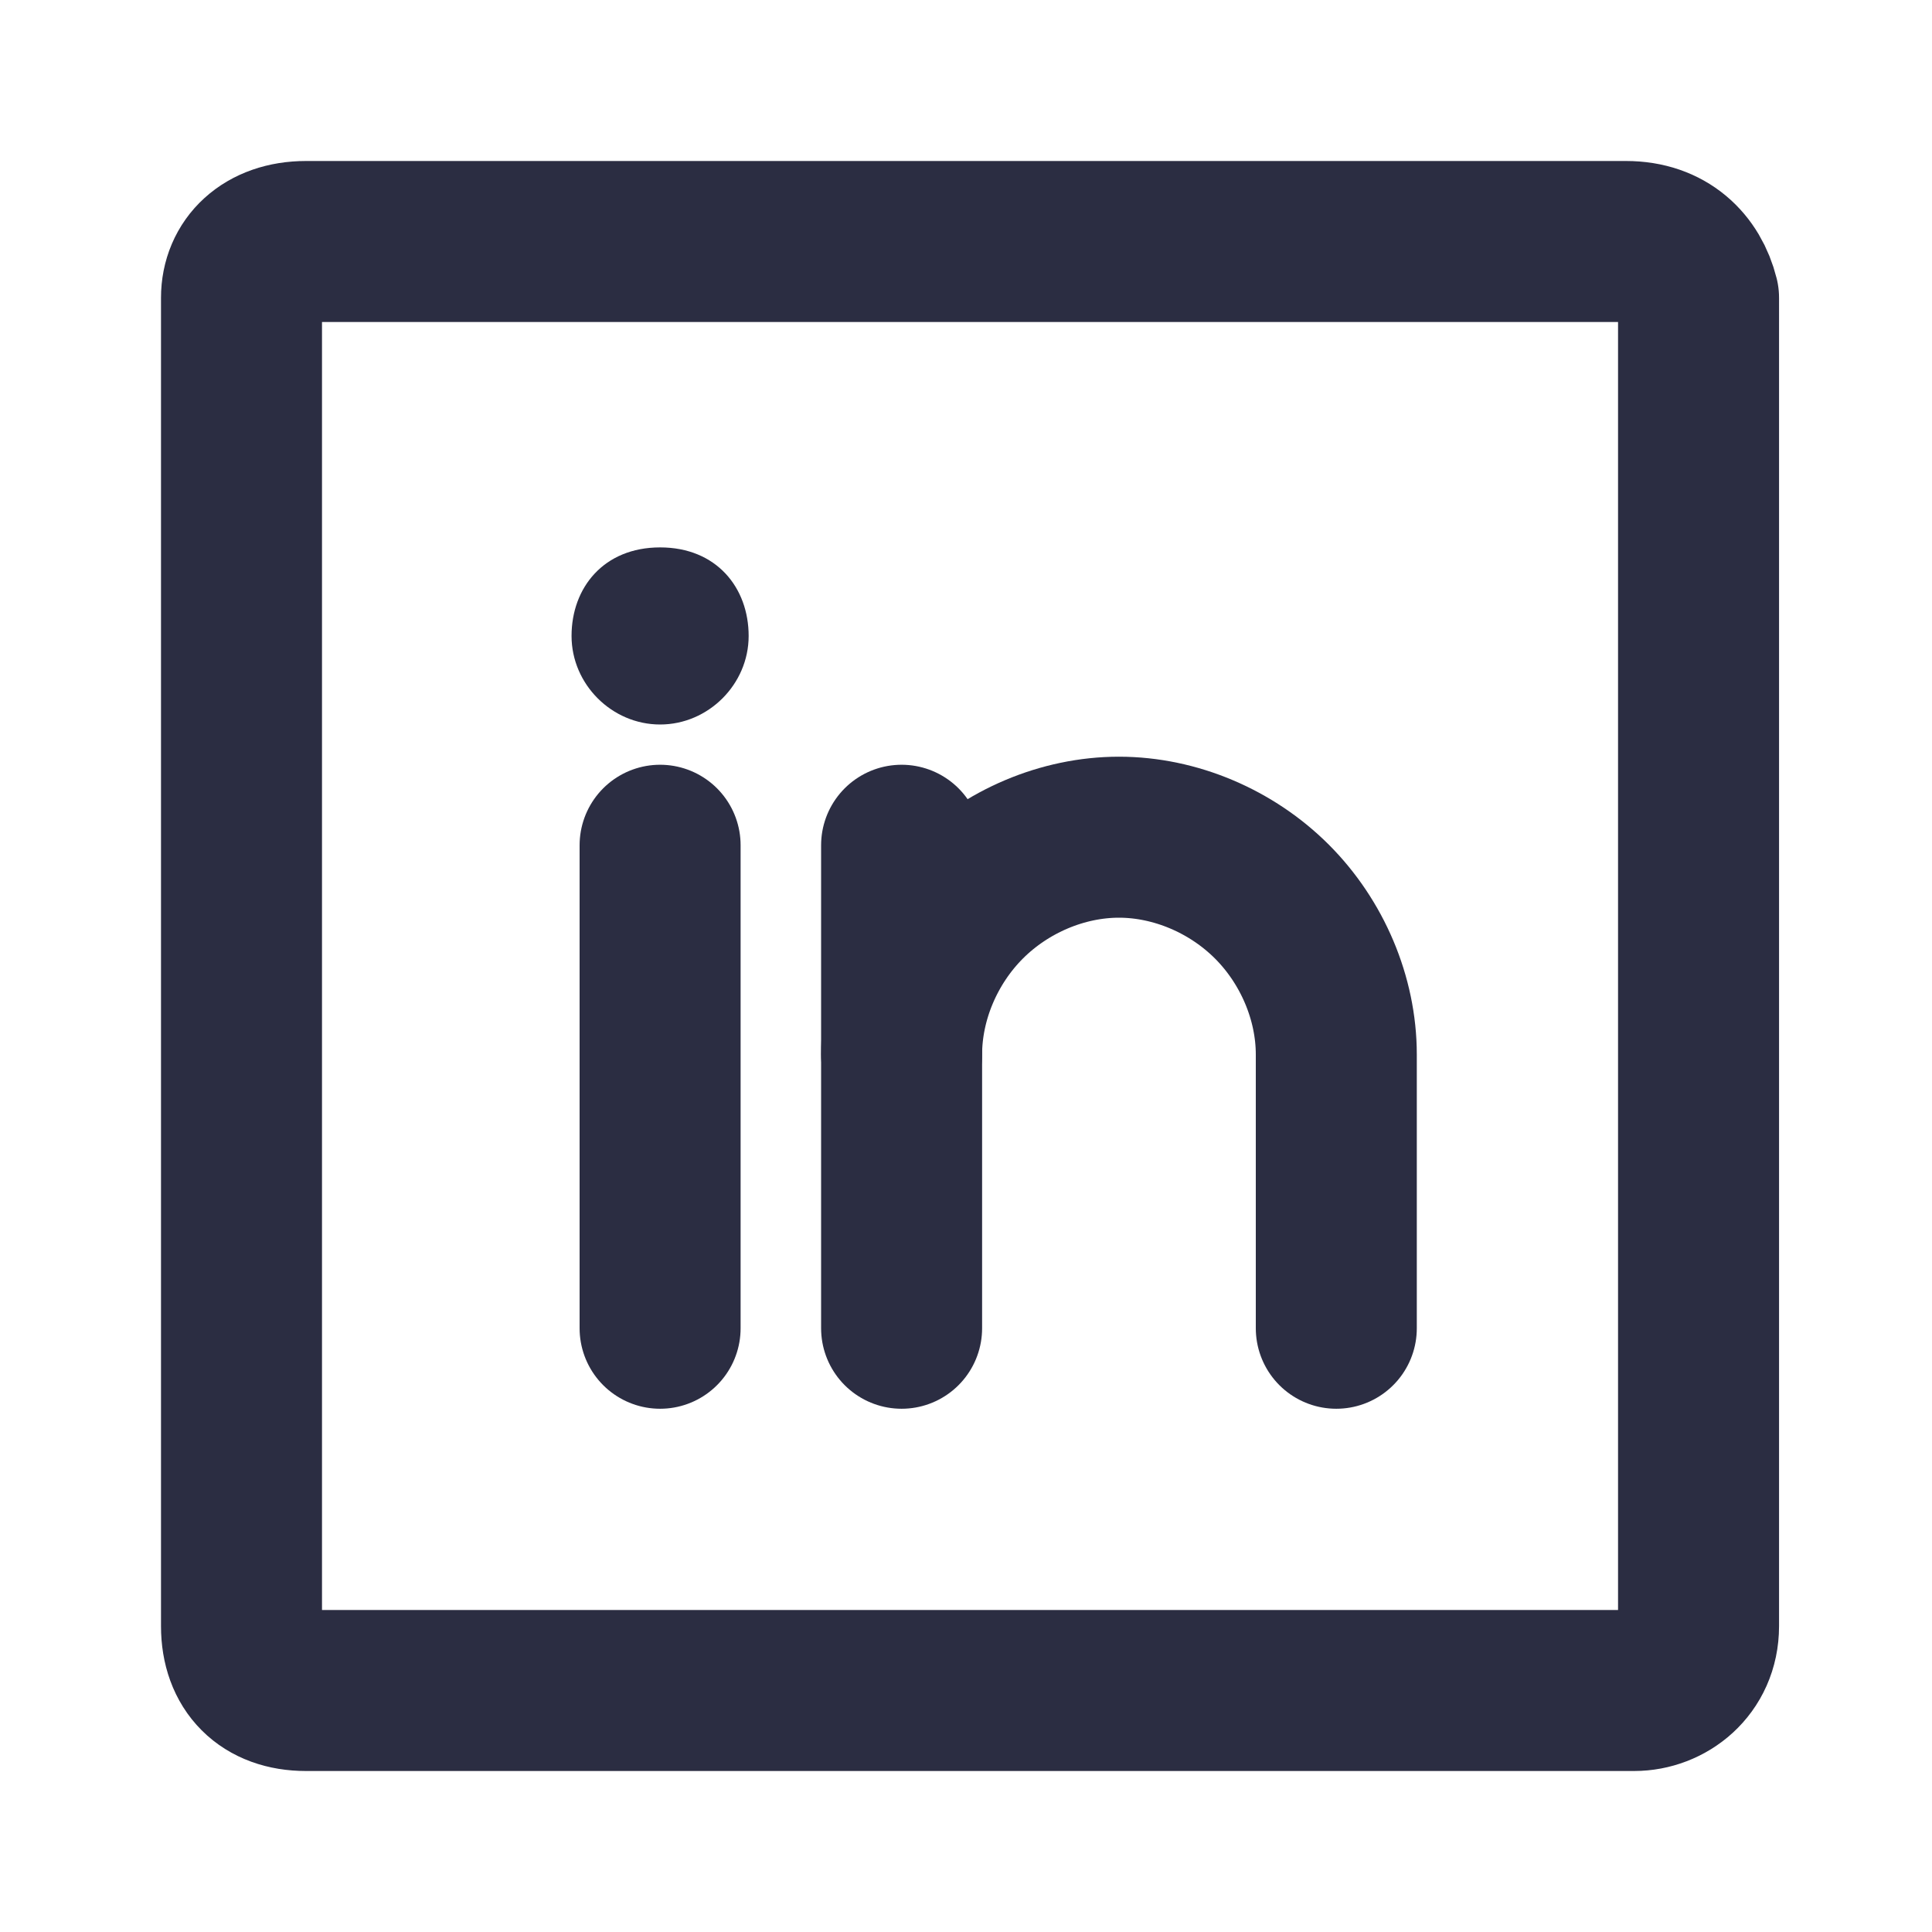 <?xml version="1.0" encoding="utf-8"?>
<!-- Generator: Adobe Illustrator 27.9.0, SVG Export Plug-In . SVG Version: 6.00 Build 0)  -->
<svg version="1.1" id="Capa_1" xmlns="http://www.w3.org/2000/svg" xmlns:xlink="http://www.w3.org/1999/xlink" x="0px" y="0px"
	 viewBox="0 0 24 24" style="enable-background:new 0 0 24 24;" xml:space="preserve">
<style type="text/css">
	.st0{fill:none;stroke:#2B2D42;stroke-width:2;stroke-linecap:round;stroke-linejoin:round;}
	.st1{fill:#2B2D42;}
</style>
<g>
	<path class="st0" d="M20.2,3H3.8C3.3,3,3,3.3,3,3.7v16.5C3,20.7,3.3,21,3.8,21h16.5c0.4,0,0.8-0.3,0.8-0.8V3.7
		C21,3.3,20.7,3,20.2,3z"/>
	<path class="st0" d="M11.2,10.5v6"/>
	<path class="st0" d="M8.2,10.5v6"/>
	<path class="st0" d="M11.2,13.1c0-0.7,0.3-1.4,0.8-1.9c0.5-0.5,1.2-0.8,1.9-0.8s1.4,0.3,1.9,0.8c0.5,0.5,0.8,1.2,0.8,1.9v3.4"/>
	<path class="st1" d="M8.2,9c0.6,0,1.1-0.5,1.1-1.1S8.9,6.8,8.2,6.8S7.1,7.3,7.1,7.9S7.6,9,8.2,9z"/>
</g>
</svg>
